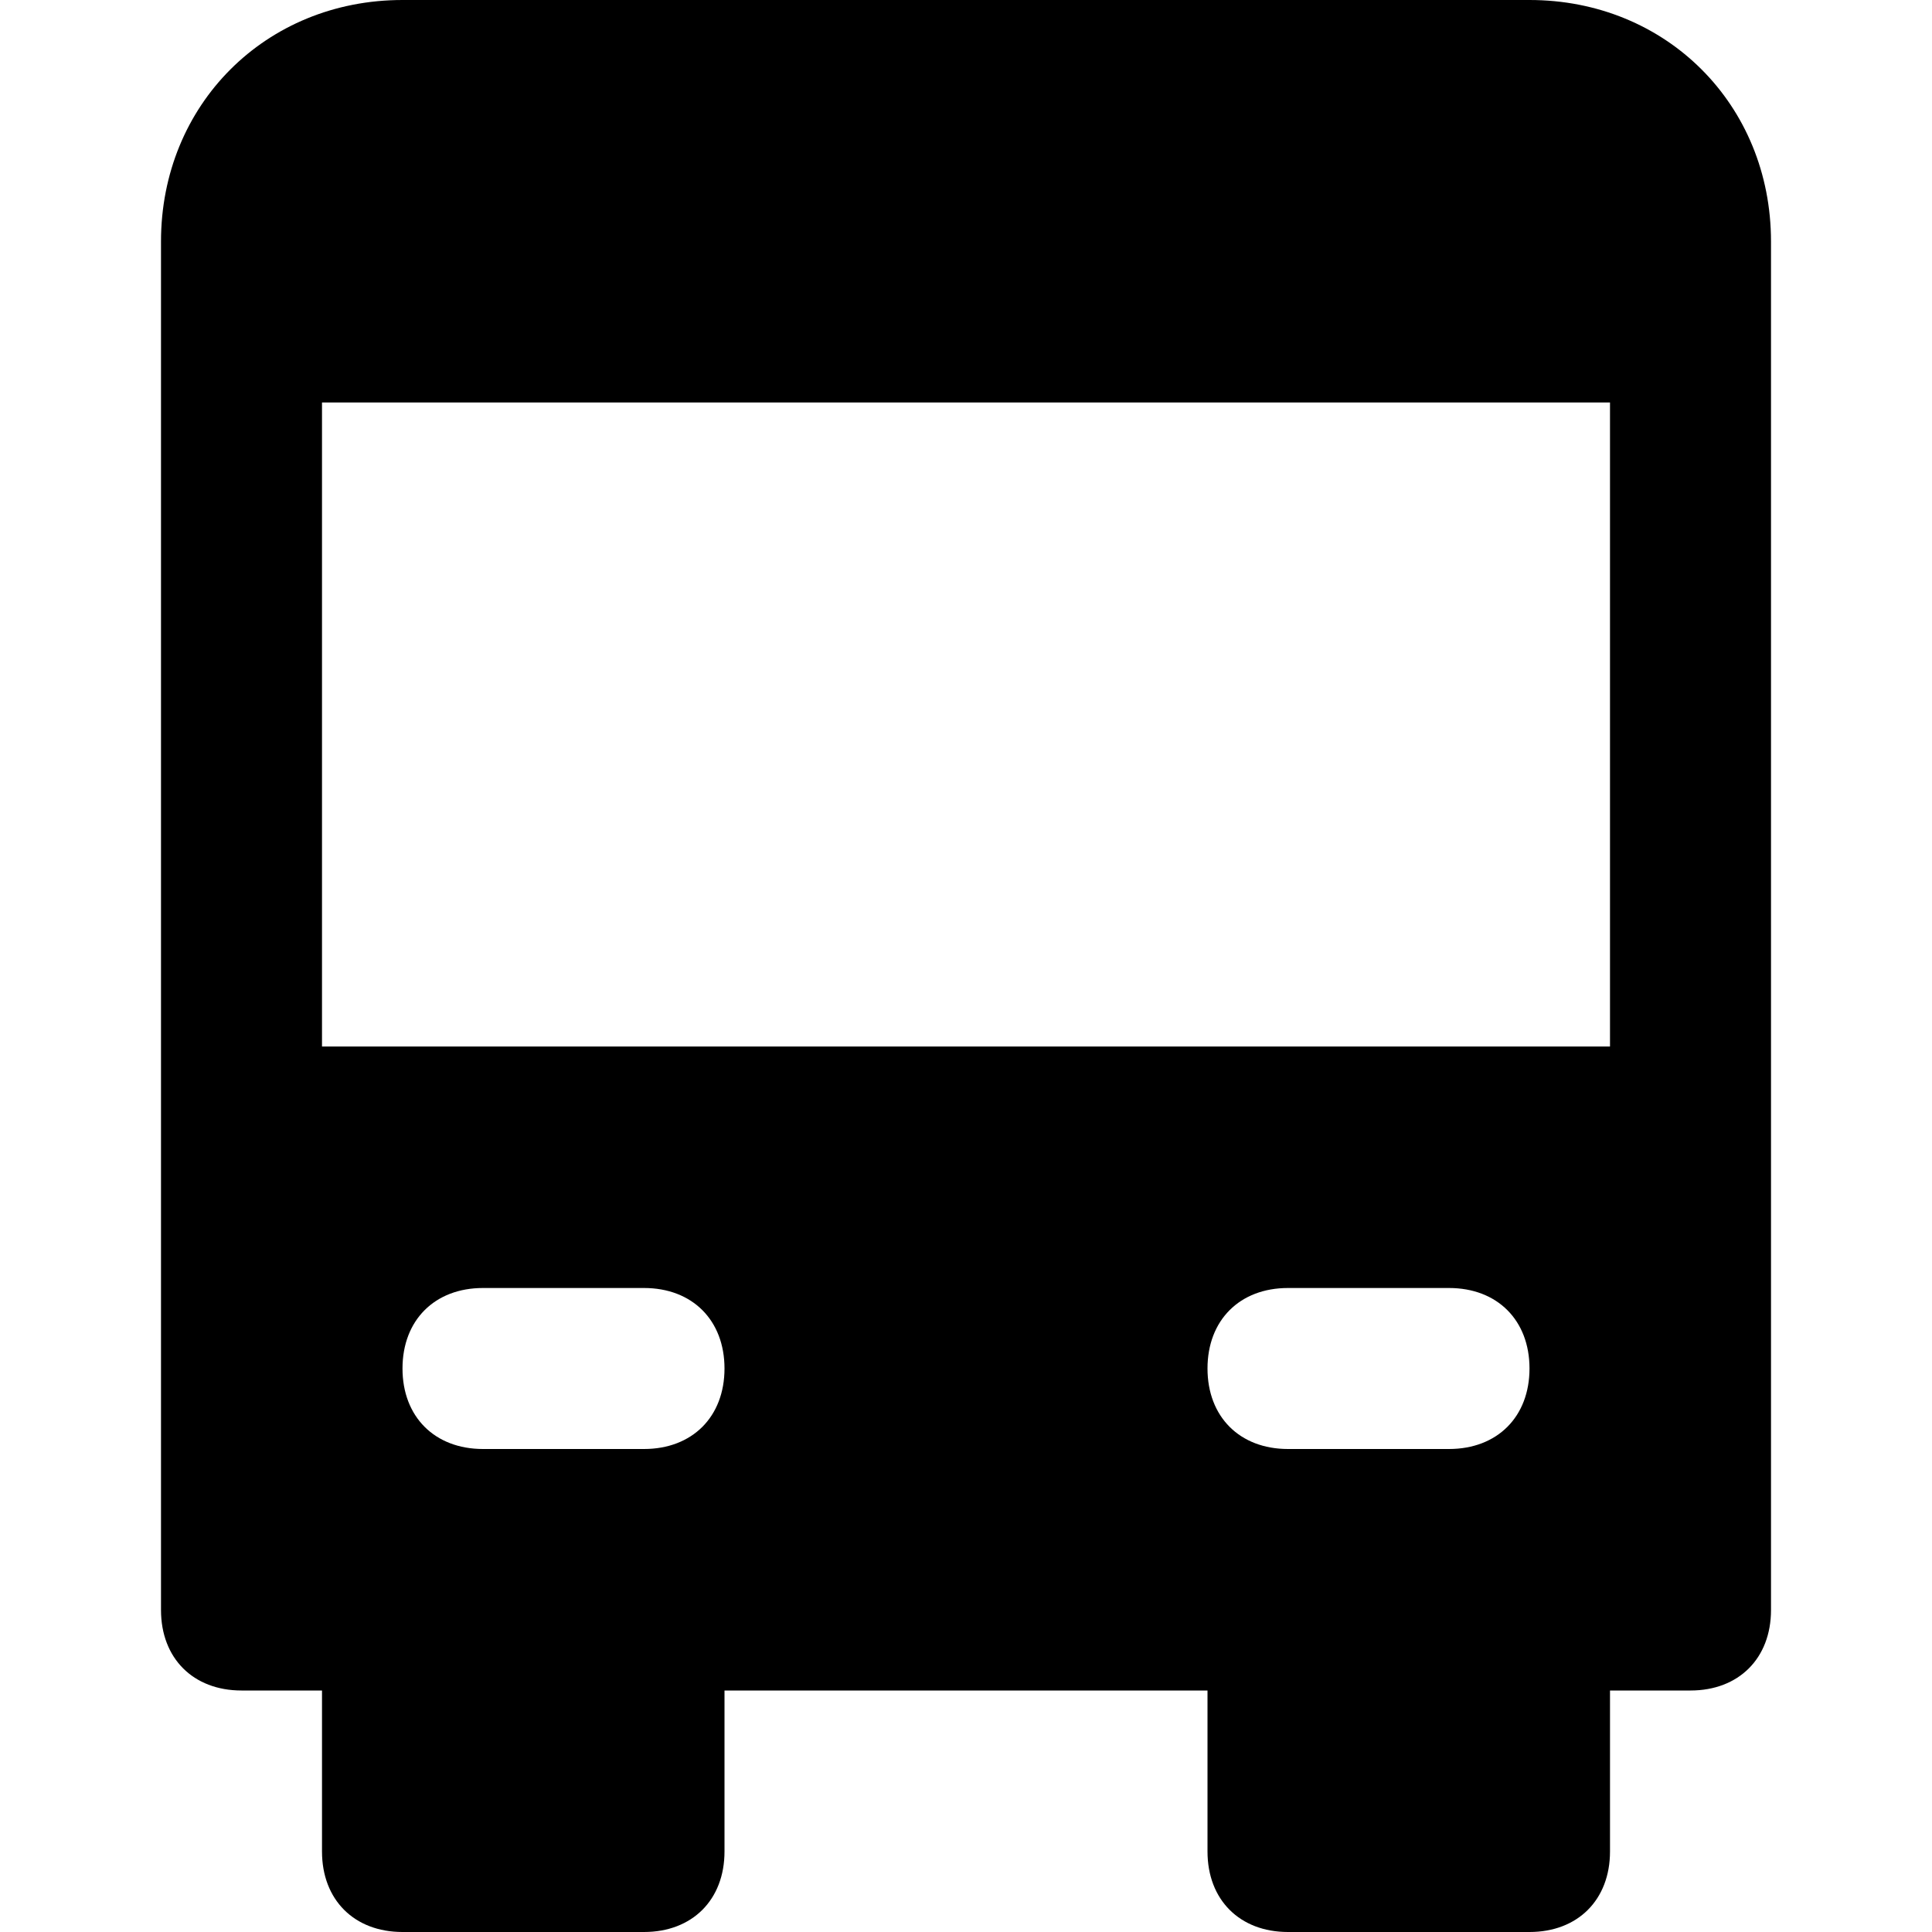 <svg id="nc_icon" xmlns="http://www.w3.org/2000/svg" xmlns:xlink="http://www.w3.org/1999/xlink" x="0px" y="0px" viewBox="0 0 24 24"><g >
<path fill="currentColor" d="M19,0H5C3.3,0,2,1.3,2,3v17c0,0.6,0.4,1,1,1h1v2c0,0.6,0.4,1,1,1h3c0.6,0,1-0.4,1-1v-2h6v2c0,0.6,0.4,1,1,1&#10;&#9;h3c0.6,0,1-0.4,1-1v-2h1c0.6,0,1-0.4,1-1V3C22,1.3,20.7,0,19,0z M8,18H6c-0.6,0-1-0.4-1-1s0.4-1,1-1h2c0.6,0,1,0.4,1,1S8.6,18,8,18z&#10;&#9; M18,18h-2c-0.6,0-1-0.4-1-1s0.4-1,1-1h2c0.6,0,1,0.4,1,1S18.6,18,18,18z M20,13H4V5h16V13z"/>
</g></svg>